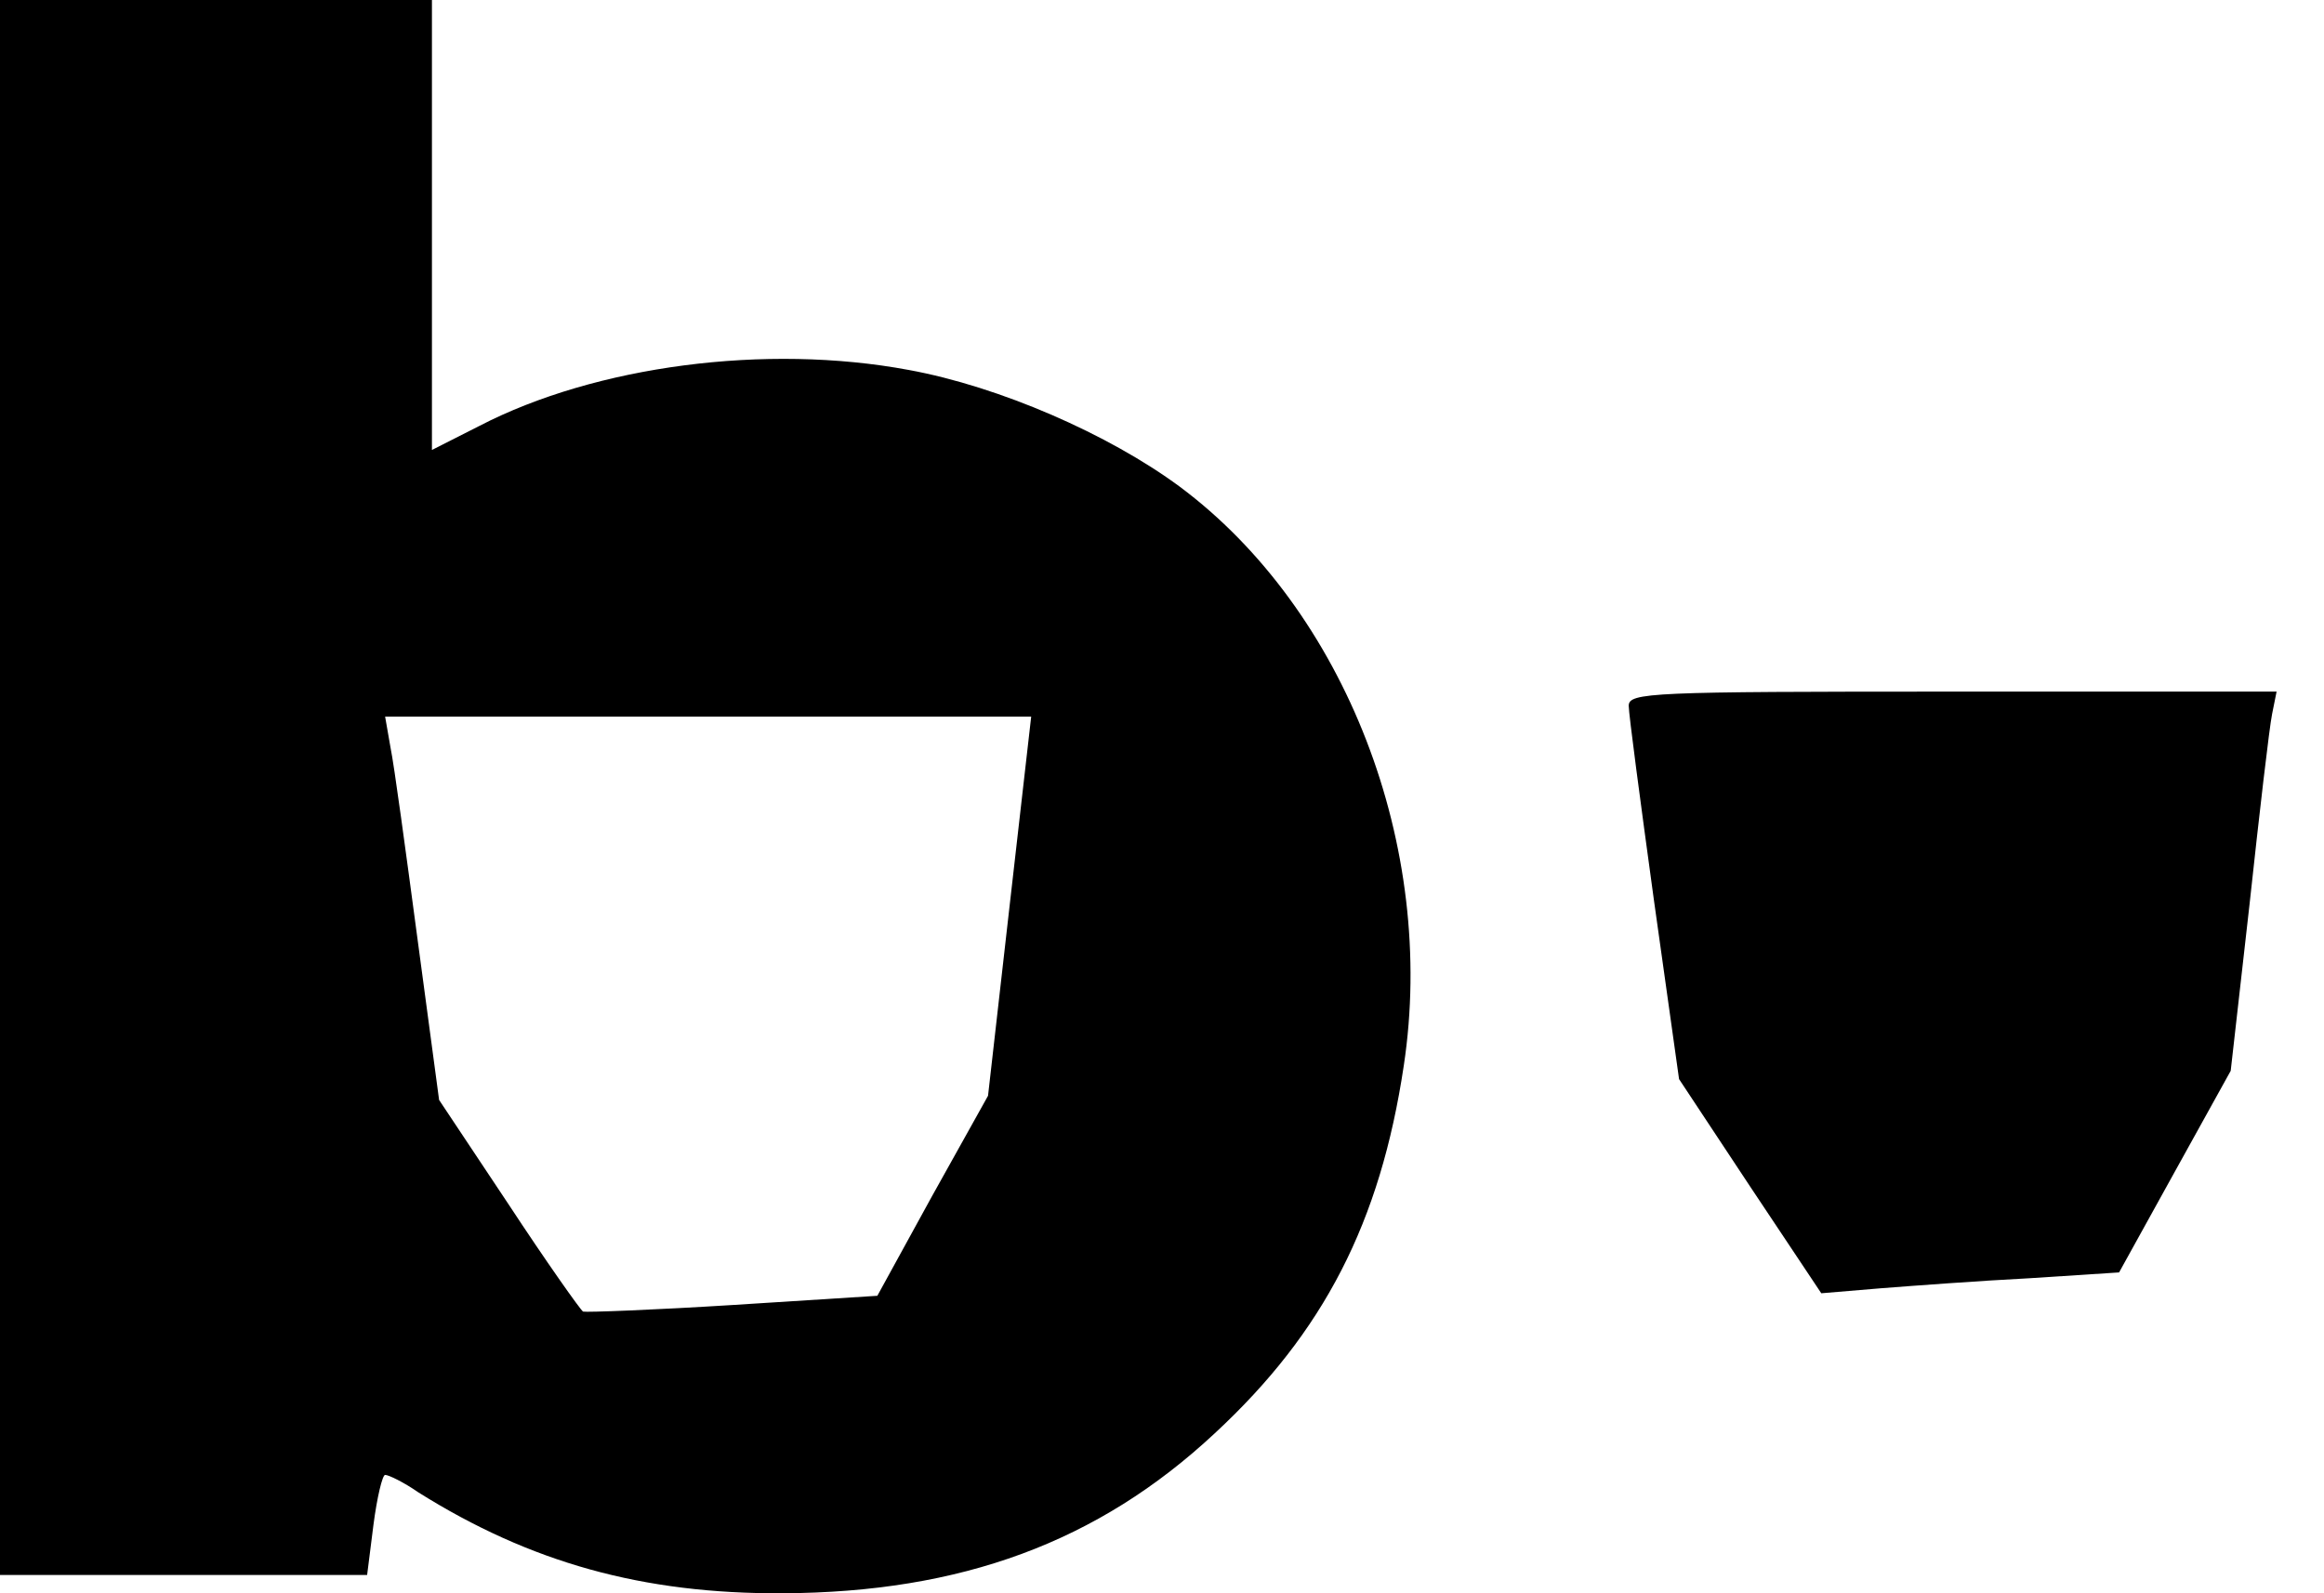 <svg width="35" height="24" viewBox="0 0 35 24" fill="none" xmlns="http://www.w3.org/2000/svg">
<path d="M0 11.862V23.724H2.765H5.529L5.624 22.971C5.678 22.556 5.759 22.217 5.8 22.217C5.854 22.217 6.085 22.33 6.302 22.481C7.982 23.535 9.676 24.012 11.79 24C14.473 23.987 16.533 23.234 18.295 21.59C19.934 20.071 20.788 18.414 21.141 16.054C21.642 12.753 20.26 9.188 17.766 7.33C16.696 6.54 15.056 5.824 13.687 5.573C11.533 5.171 8.971 5.51 7.223 6.414L6.505 6.778V3.389V0H3.252H0V11.862ZM15.205 13.644L14.88 16.506L14.04 18.012L13.213 19.519L11.045 19.657C9.852 19.732 8.836 19.77 8.781 19.757C8.741 19.732 8.226 19.004 7.657 18.138L6.613 16.569L6.288 14.146C6.112 12.828 5.936 11.523 5.881 11.259L5.8 10.795H10.665H15.53L15.205 13.644Z" fill="#CE482C" style="fill:#CE482C;fill:color(display-p3 0.809 0.284 0.174);fill-opacity:1;"/>
<path d="M24.529 10.632C24.529 10.757 24.705 12.075 24.908 13.556L25.287 16.255L26.358 17.874L27.429 19.481L28.323 19.406C28.811 19.368 29.814 19.293 30.559 19.255L31.914 19.167L32.754 17.648L33.595 16.13L33.879 13.619C34.028 12.238 34.177 10.958 34.218 10.757L34.286 10.418H29.407C24.854 10.418 24.529 10.431 24.529 10.632Z" fill="#CE482C" style="fill:#CE482C;fill:color(display-p3 0.809 0.284 0.174);fill-opacity:1;"/>
</svg>
